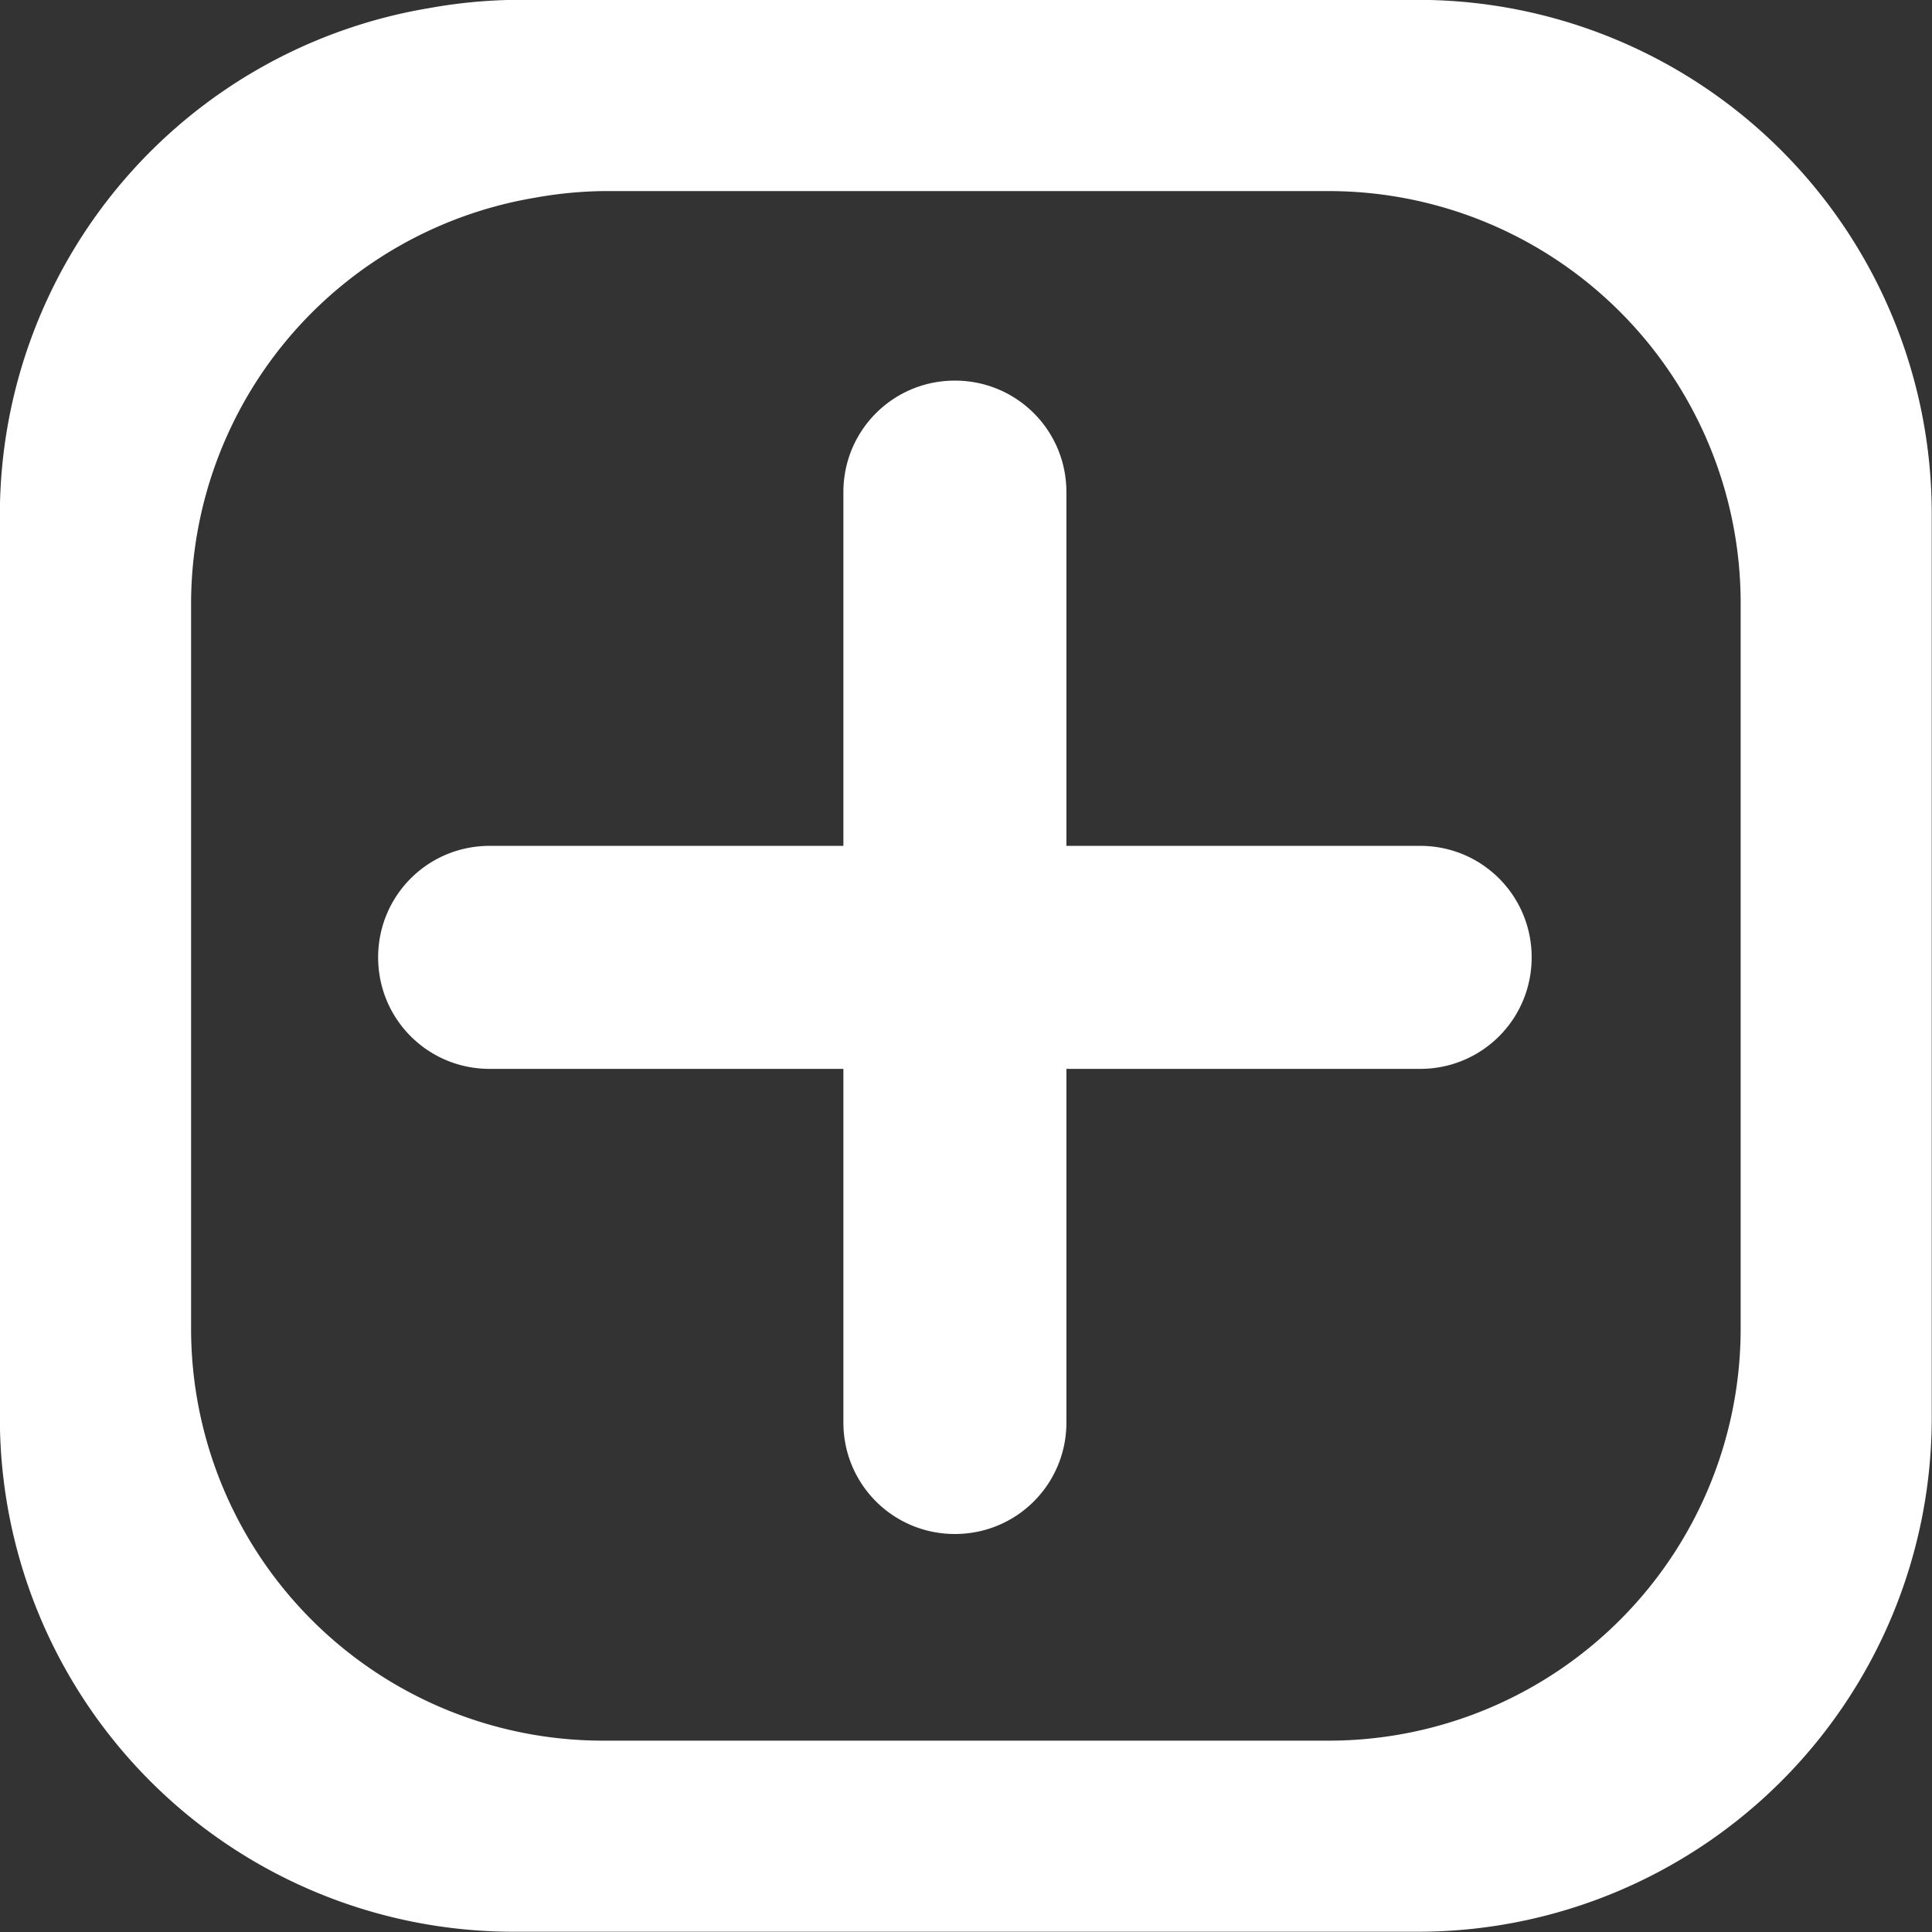 <?xml version="1.0" encoding="UTF-8" standalone="no"?>
<!-- Created with Inkscape (http://www.inkscape.org/) -->

<svg
   width="14.883mm"
   height="14.883mm"
   viewBox="0 0 14.883 14.883"
   version="1.1"
   id="svg1"
   xml:space="preserve"
   inkscape:version="1.4 (86a8ad7, 2024-10-11)"
   sodipodi:docname="assets-canvas.svg"
   xmlns:inkscape="http://www.inkscape.org/namespaces/inkscape"
   xmlns:sodipodi="http://sodipodi.sourceforge.net/DTD/sodipodi-0.dtd"
   xmlns="http://www.w3.org/2000/svg"
   xmlns:svg="http://www.w3.org/2000/svg"><rect x="0" y="0" width="14.883" height="14.883" fill="#333333" stroke="none"/><sodipodi:namedview
     id="namedview1"
     pagecolor="#ffffff"
     bordercolor="#000000"
     borderopacity="0.25"
     inkscape:showpageshadow="2"
     inkscape:pageopacity="0.0"
     inkscape:pagecheckerboard="0"
     inkscape:deskcolor="#d1d1d1"
     inkscape:document-units="mm"
     inkscape:zoom="2.694845"
     inkscape:cx="35.62357"
     inkscape:cy="1070.748"
     inkscape:window-width="1920"
     inkscape:window-height="1017"
     inkscape:window-x="-8"
     inkscape:window-y="-8"
     inkscape:window-maximized="1"
     inkscape:current-layer="layer2"
     inkscape:export-bgcolor="#ffffff00"><inkscape:page
       x="1.339655e-15"
       y="1.1937891e-14"
       width="14.883"
       height="14.883"
       id="page2"
       margin="0"
       bleed="0" /></sodipodi:namedview><defs
     id="defs1" /><g
     inkscape:groupmode="layer"
     id="layer2"
     inkscape:label="Layer 2"
     style="display:inline"
     transform="translate(-37.439,-305.602)"><path
       id="path16"
       style="fill:#ffffff;stroke-width:0.26"
       d="m 41.396,305.601 a 3.958,3.958 0 0 0 -0.654,0.064 3.958,3.958 0 0 0 -3.304,3.893 v 6.968 a 3.958,3.958 0 0 0 3.957,3.957 h 6.968 a 3.958,3.958 0 0 0 3.957,-3.957 v -6.968 a 3.958,3.958 0 0 0 -3.957,-3.957 z m 0.689,1.473 h 5.589 a 3.174,3.174 0 0 1 3.174,3.174 v 5.589 a 3.174,3.174 0 0 1 -3.174,3.174 h -5.589 a 3.174,3.174 0 0 1 -3.174,-3.174 v -5.589 a 3.174,3.174 0 0 1 2.65,-3.123 3.174,3.174 0 0 1 0.524,-0.051 z m 2.71,1.46 c -0.476,0 -0.859,0.383 -0.859,0.859 v 2.725 h -2.725 c -0.476,0 -0.859,0.383 -0.859,0.859 0,0.476 0.383,0.859 0.859,0.859 h 2.725 v 2.724 c 0,0.476 0.383,0.859 0.859,0.859 0.476,0 0.859,-0.383 0.859,-0.859 v -2.724 h 2.725 c 0.476,0 0.859,-0.383 0.859,-0.859 0,-0.476 -0.383,-0.859 -0.859,-0.859 h -2.725 v -2.725 c 0,-0.476 -0.383,-0.859 -0.859,-0.859 z" /></g></svg>
